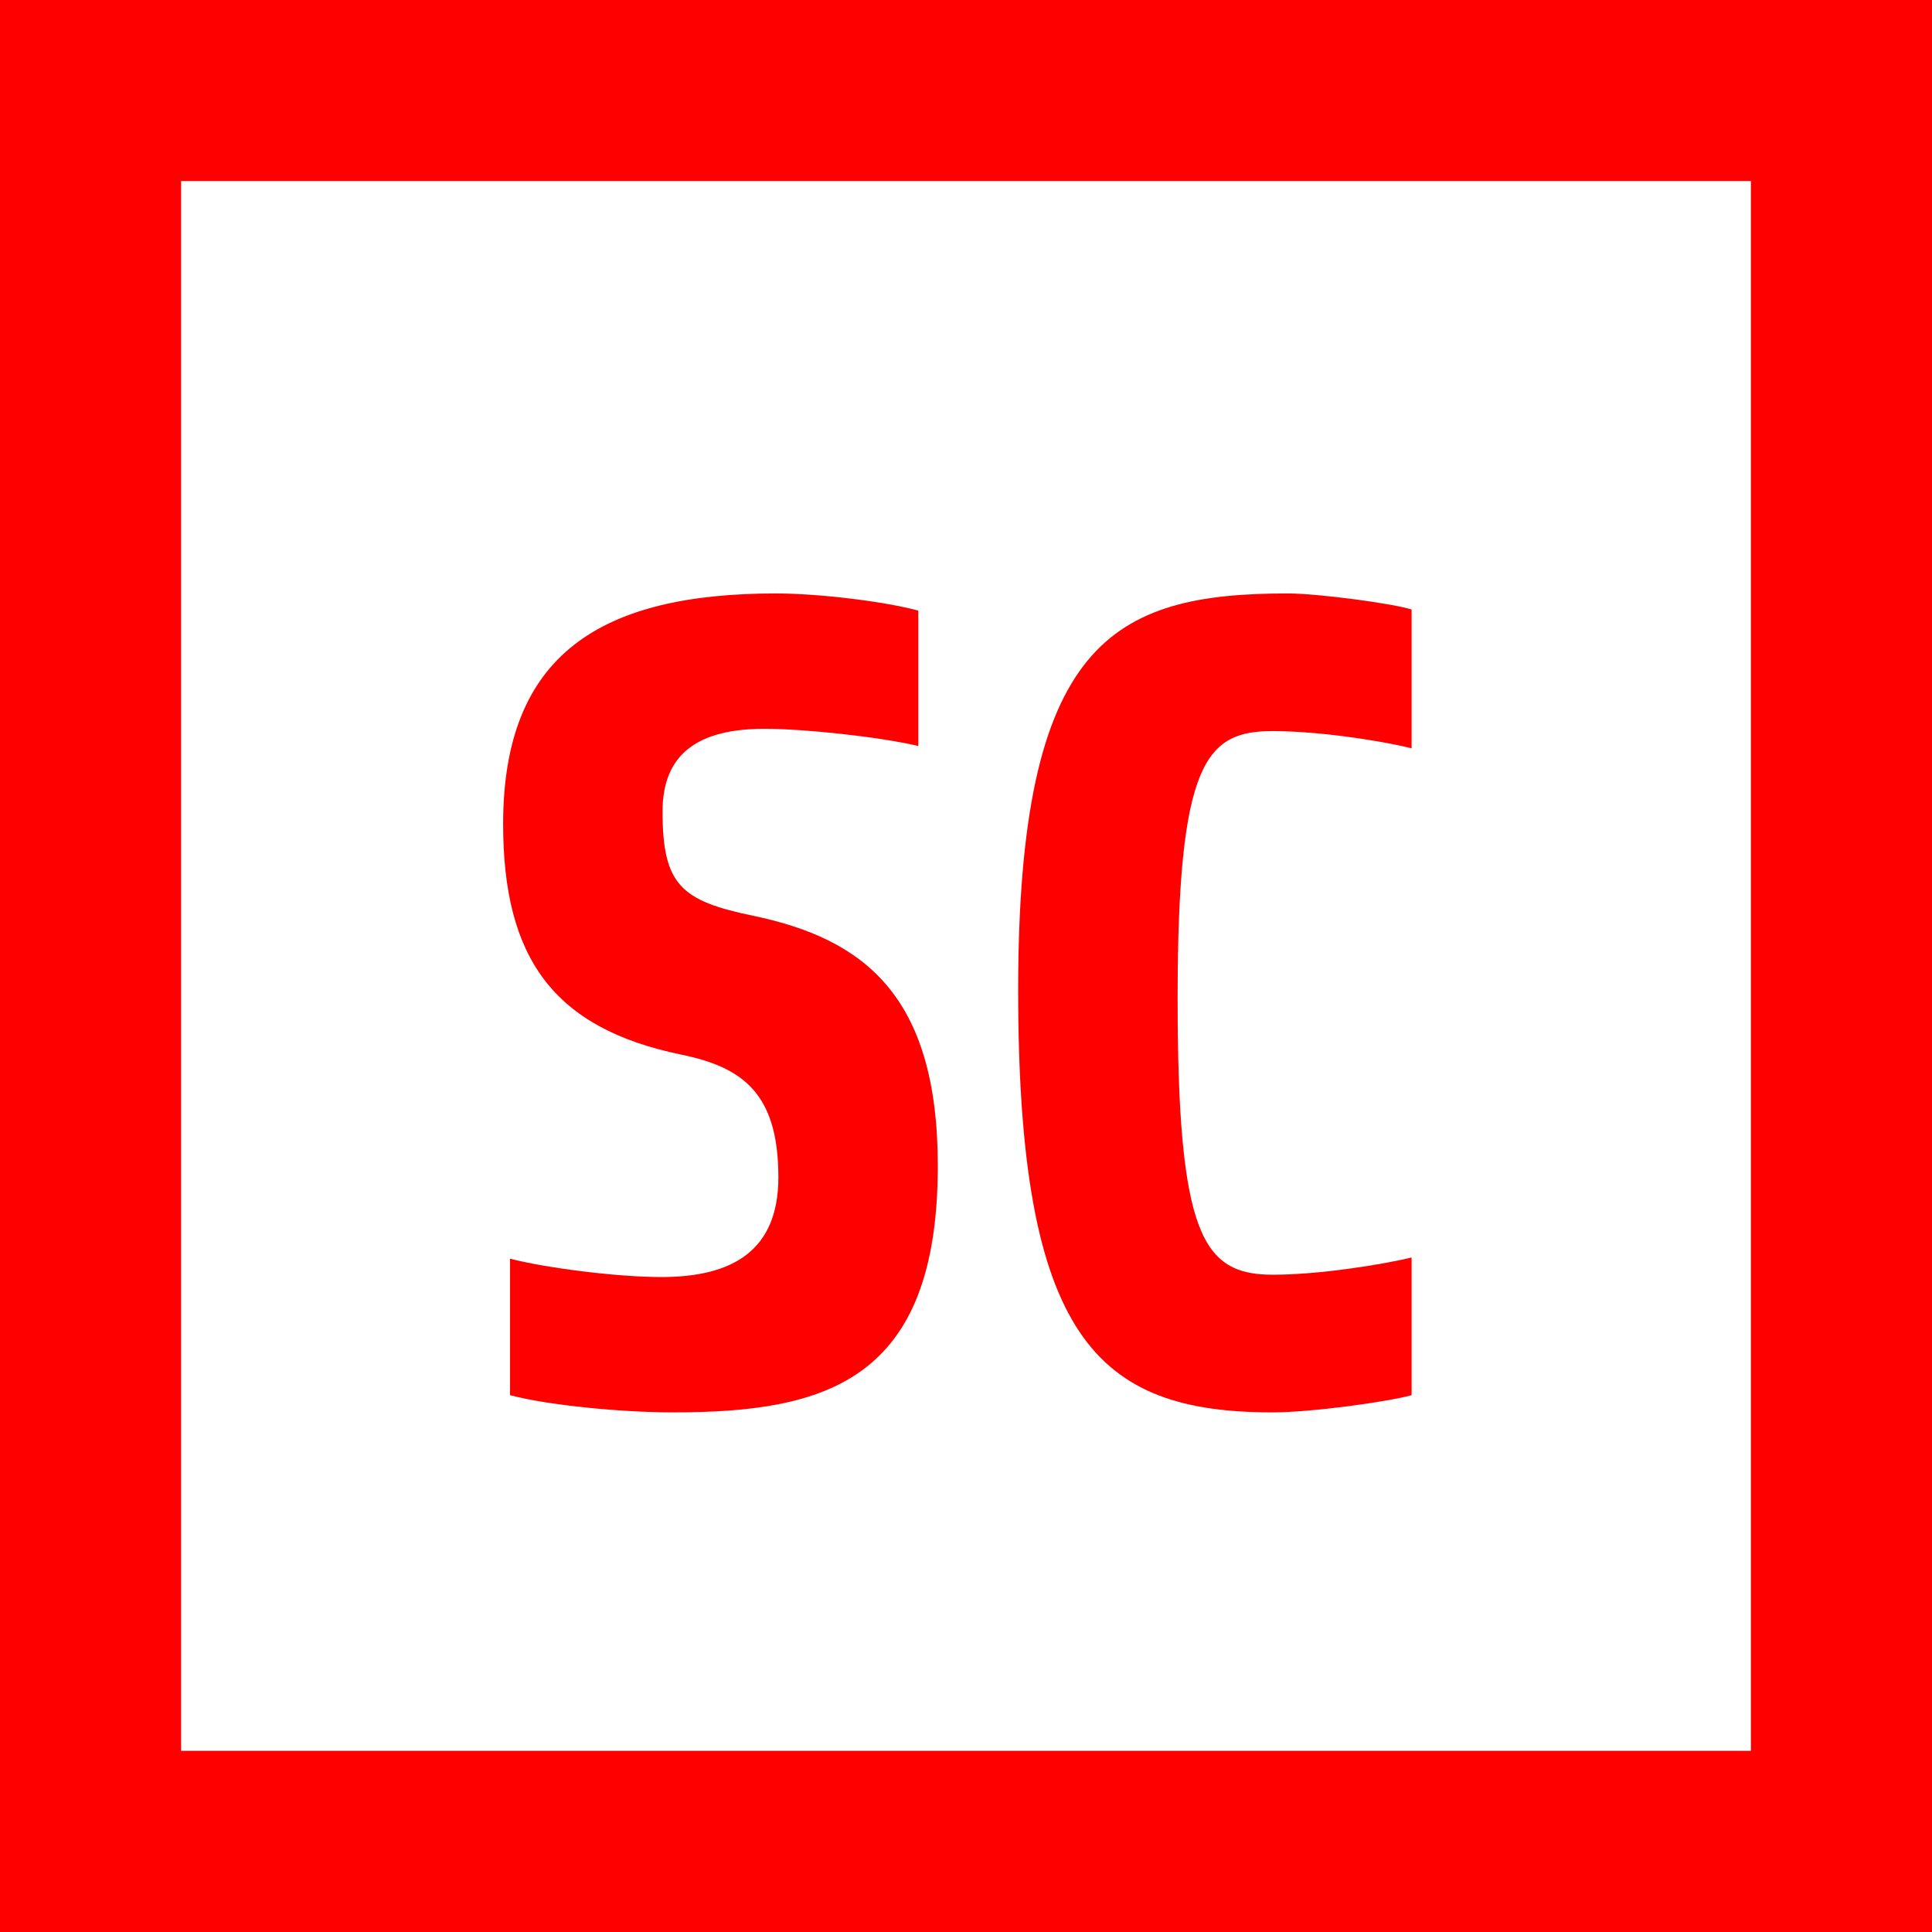 <?xml version="1.0" encoding="utf-8"?><svg xmlns="http://www.w3.org/2000/svg" viewBox="0 0 64 64"><path fill="#FF0000" d="M0,0h64v64H0V0z"/><path fill="#FFFFFF" d="M6,5.998h52v52H6V5.998z"/><path fill="#FF0000" d="M22.291,46.787c-1.672,0-4.104-0.229-5.396-0.57v-4.521c1.178,0.304,3.534,0.608,5.015,0.608 c2.356,0,3.875-0.874,3.875-3.306c0-2.773-1.178-3.647-3.229-4.065c-4.217-0.874-5.889-3.191-5.889-7.637 c0-5.623,3.229-7.637,9.043-7.637c1.406,0,3.609,0.266,4.711,0.57v4.483c-1.292-0.304-3.761-0.57-5.091-0.57 c-2.166,0-3.382,0.798-3.382,2.736c0,2.432,0.608,2.963,3.001,3.458c3.647,0.76,6.117,2.622,6.117,8.283 C31.067,45.761,27.344,46.787,22.291,46.787z"/><path fill="#FF0000" d="M46.761,46.217c-0.836,0.228-3.344,0.57-4.598,0.57c-5.812,0-8.435-2.432-8.435-13.982 s3.115-13.146,8.929-13.146c1.026,0,3.533,0.342,4.104,0.532v4.597c-1.254-0.304-3.229-0.57-4.598-0.57 c-2.203,0-3.153,0.988-3.153,8.852c0,7.865,0.836,9.157,3.153,9.157c1.558,0,3.647-0.342,4.598-0.57V46.217z"/></svg>